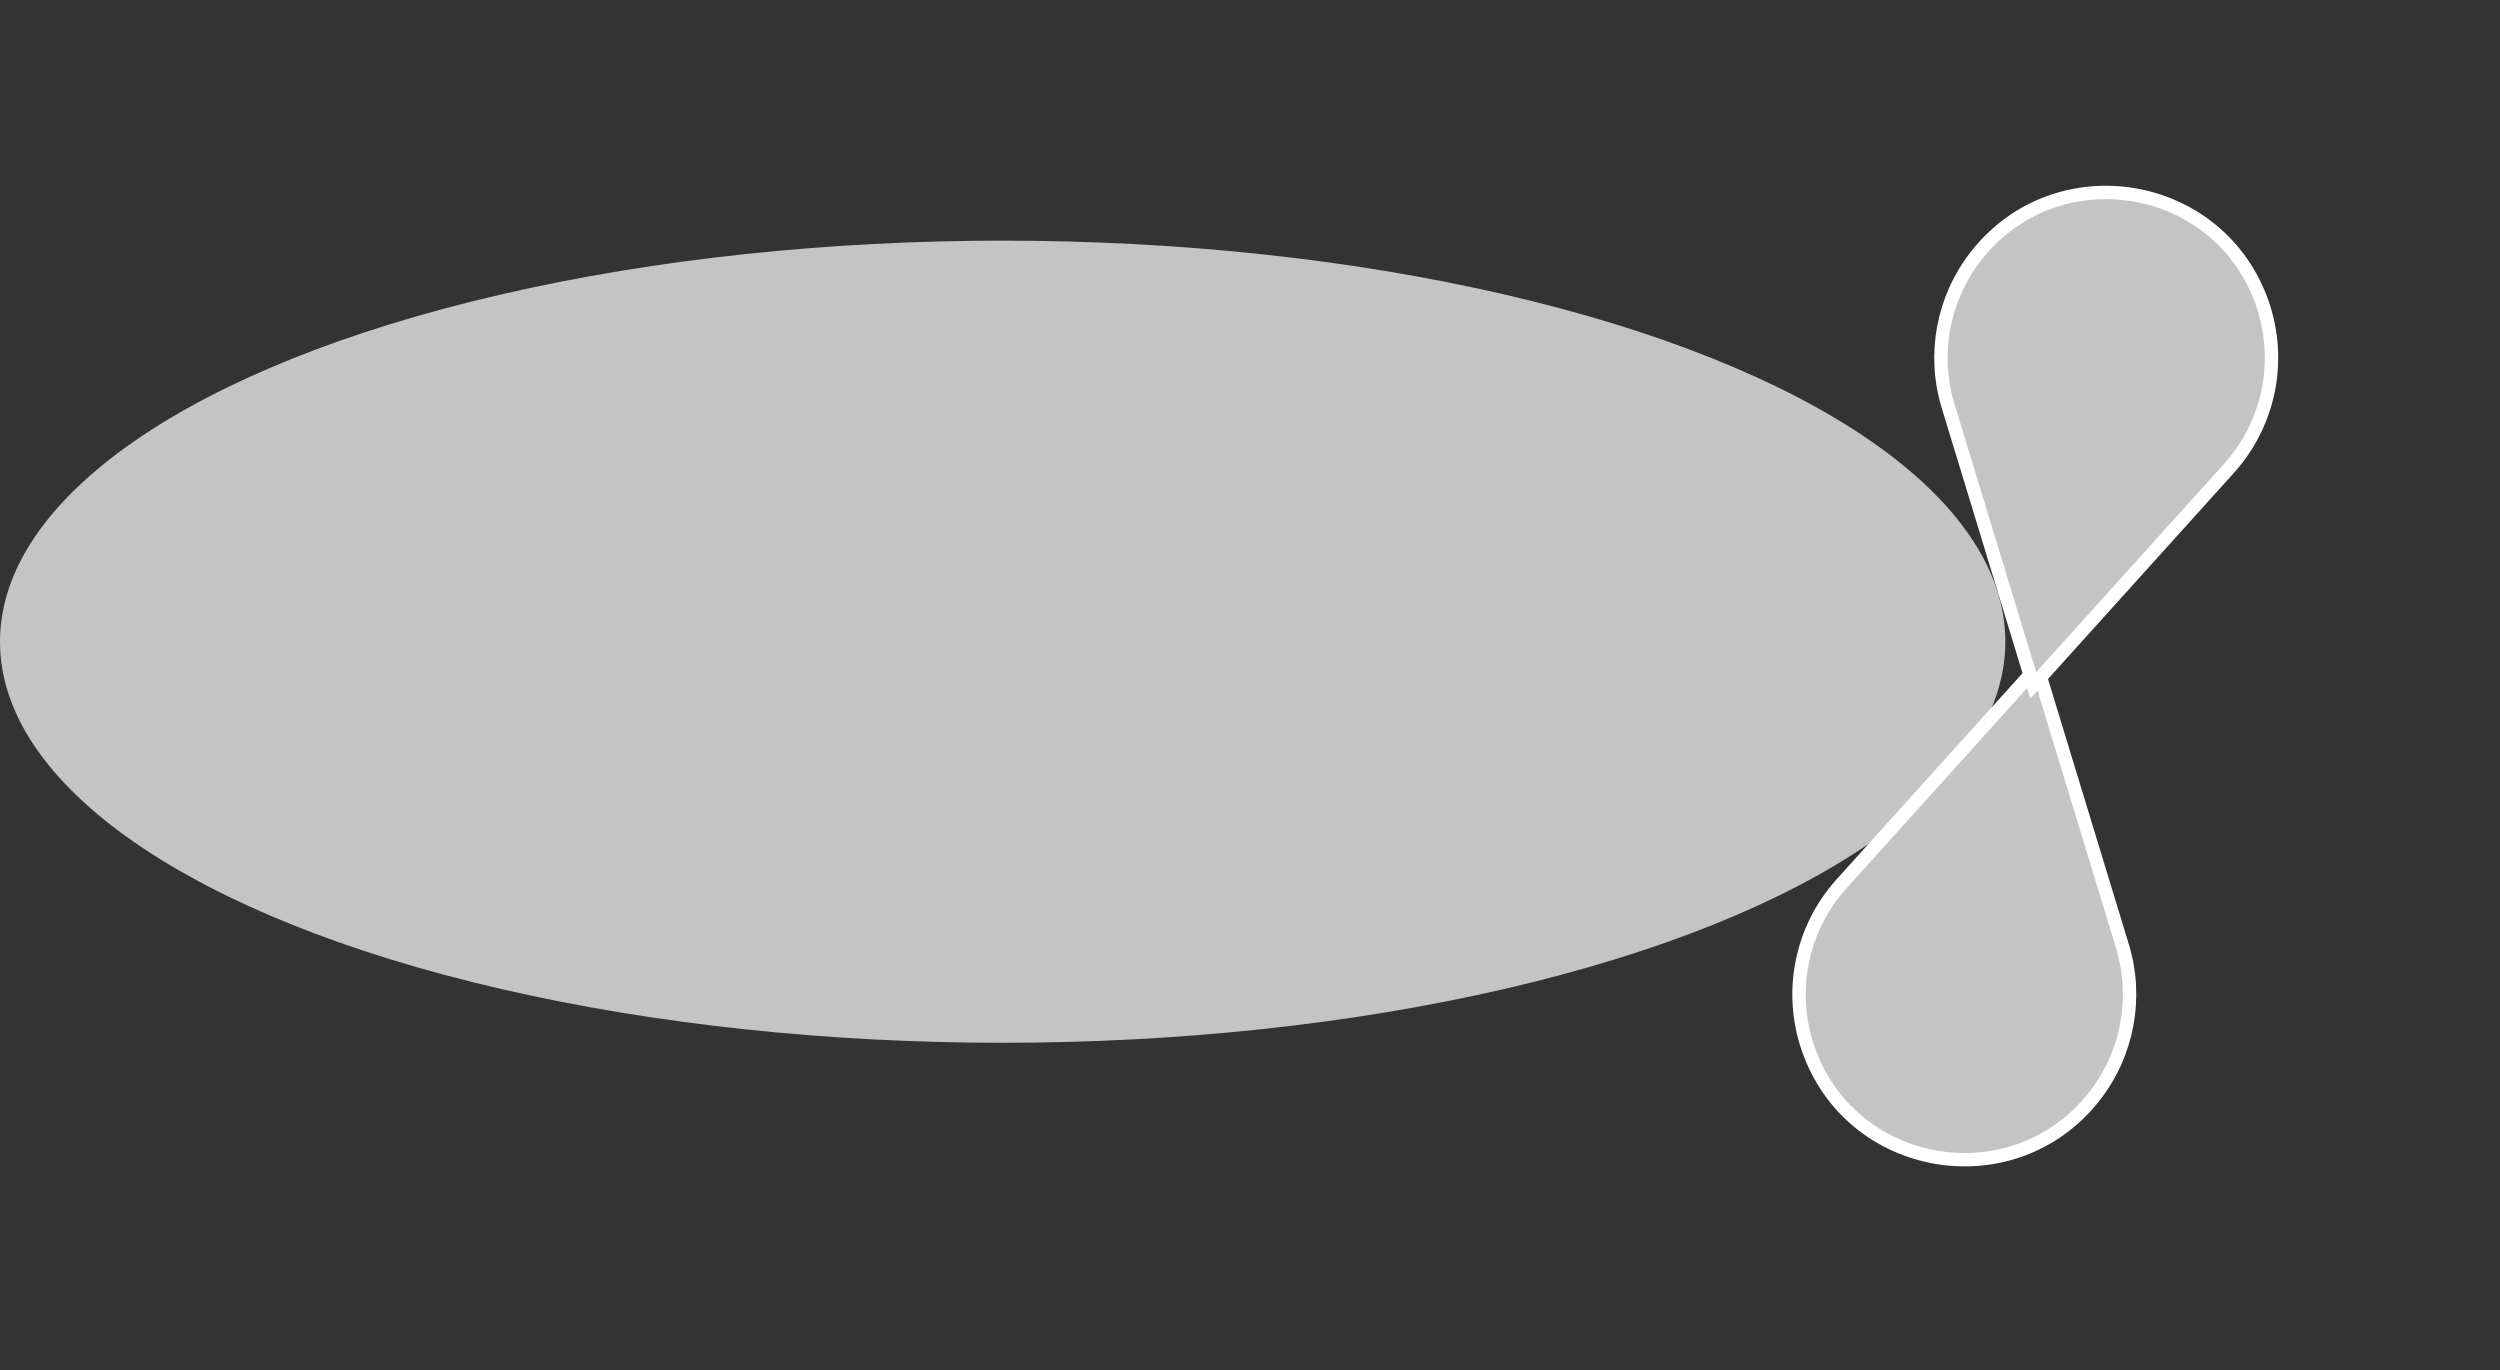 <svg width="374" height="205" viewBox="0 0 374 205" fill="none" xmlns="http://www.w3.org/2000/svg">
<rect x="0" y="0" width="374" height="205" fill="#333333" stroke="none"/>
<ellipse cx="150" cy="96" rx="150" ry="60" fill="#C4C4C4"/>
<path d="M313.339 163.983C301.269 179.424 276.881 175.363 270.486 156.839C267.549 148.331 269.468 138.899 275.497 132.215L304.777 99.752L317.514 141.538C319.864 149.251 318.305 157.63 313.339 163.983Z" fill="#C4C4C4" stroke="white" stroke-width="2"/>
<path d="M295.613 38.299C307.683 22.858 332.071 26.919 338.466 45.443C341.403 53.951 339.484 63.383 333.456 70.067L304.175 102.53L291.439 60.744C289.088 53.031 290.647 44.652 295.613 38.299Z" fill="#C4C4C4" stroke="white" stroke-width="2"/>
</svg>
